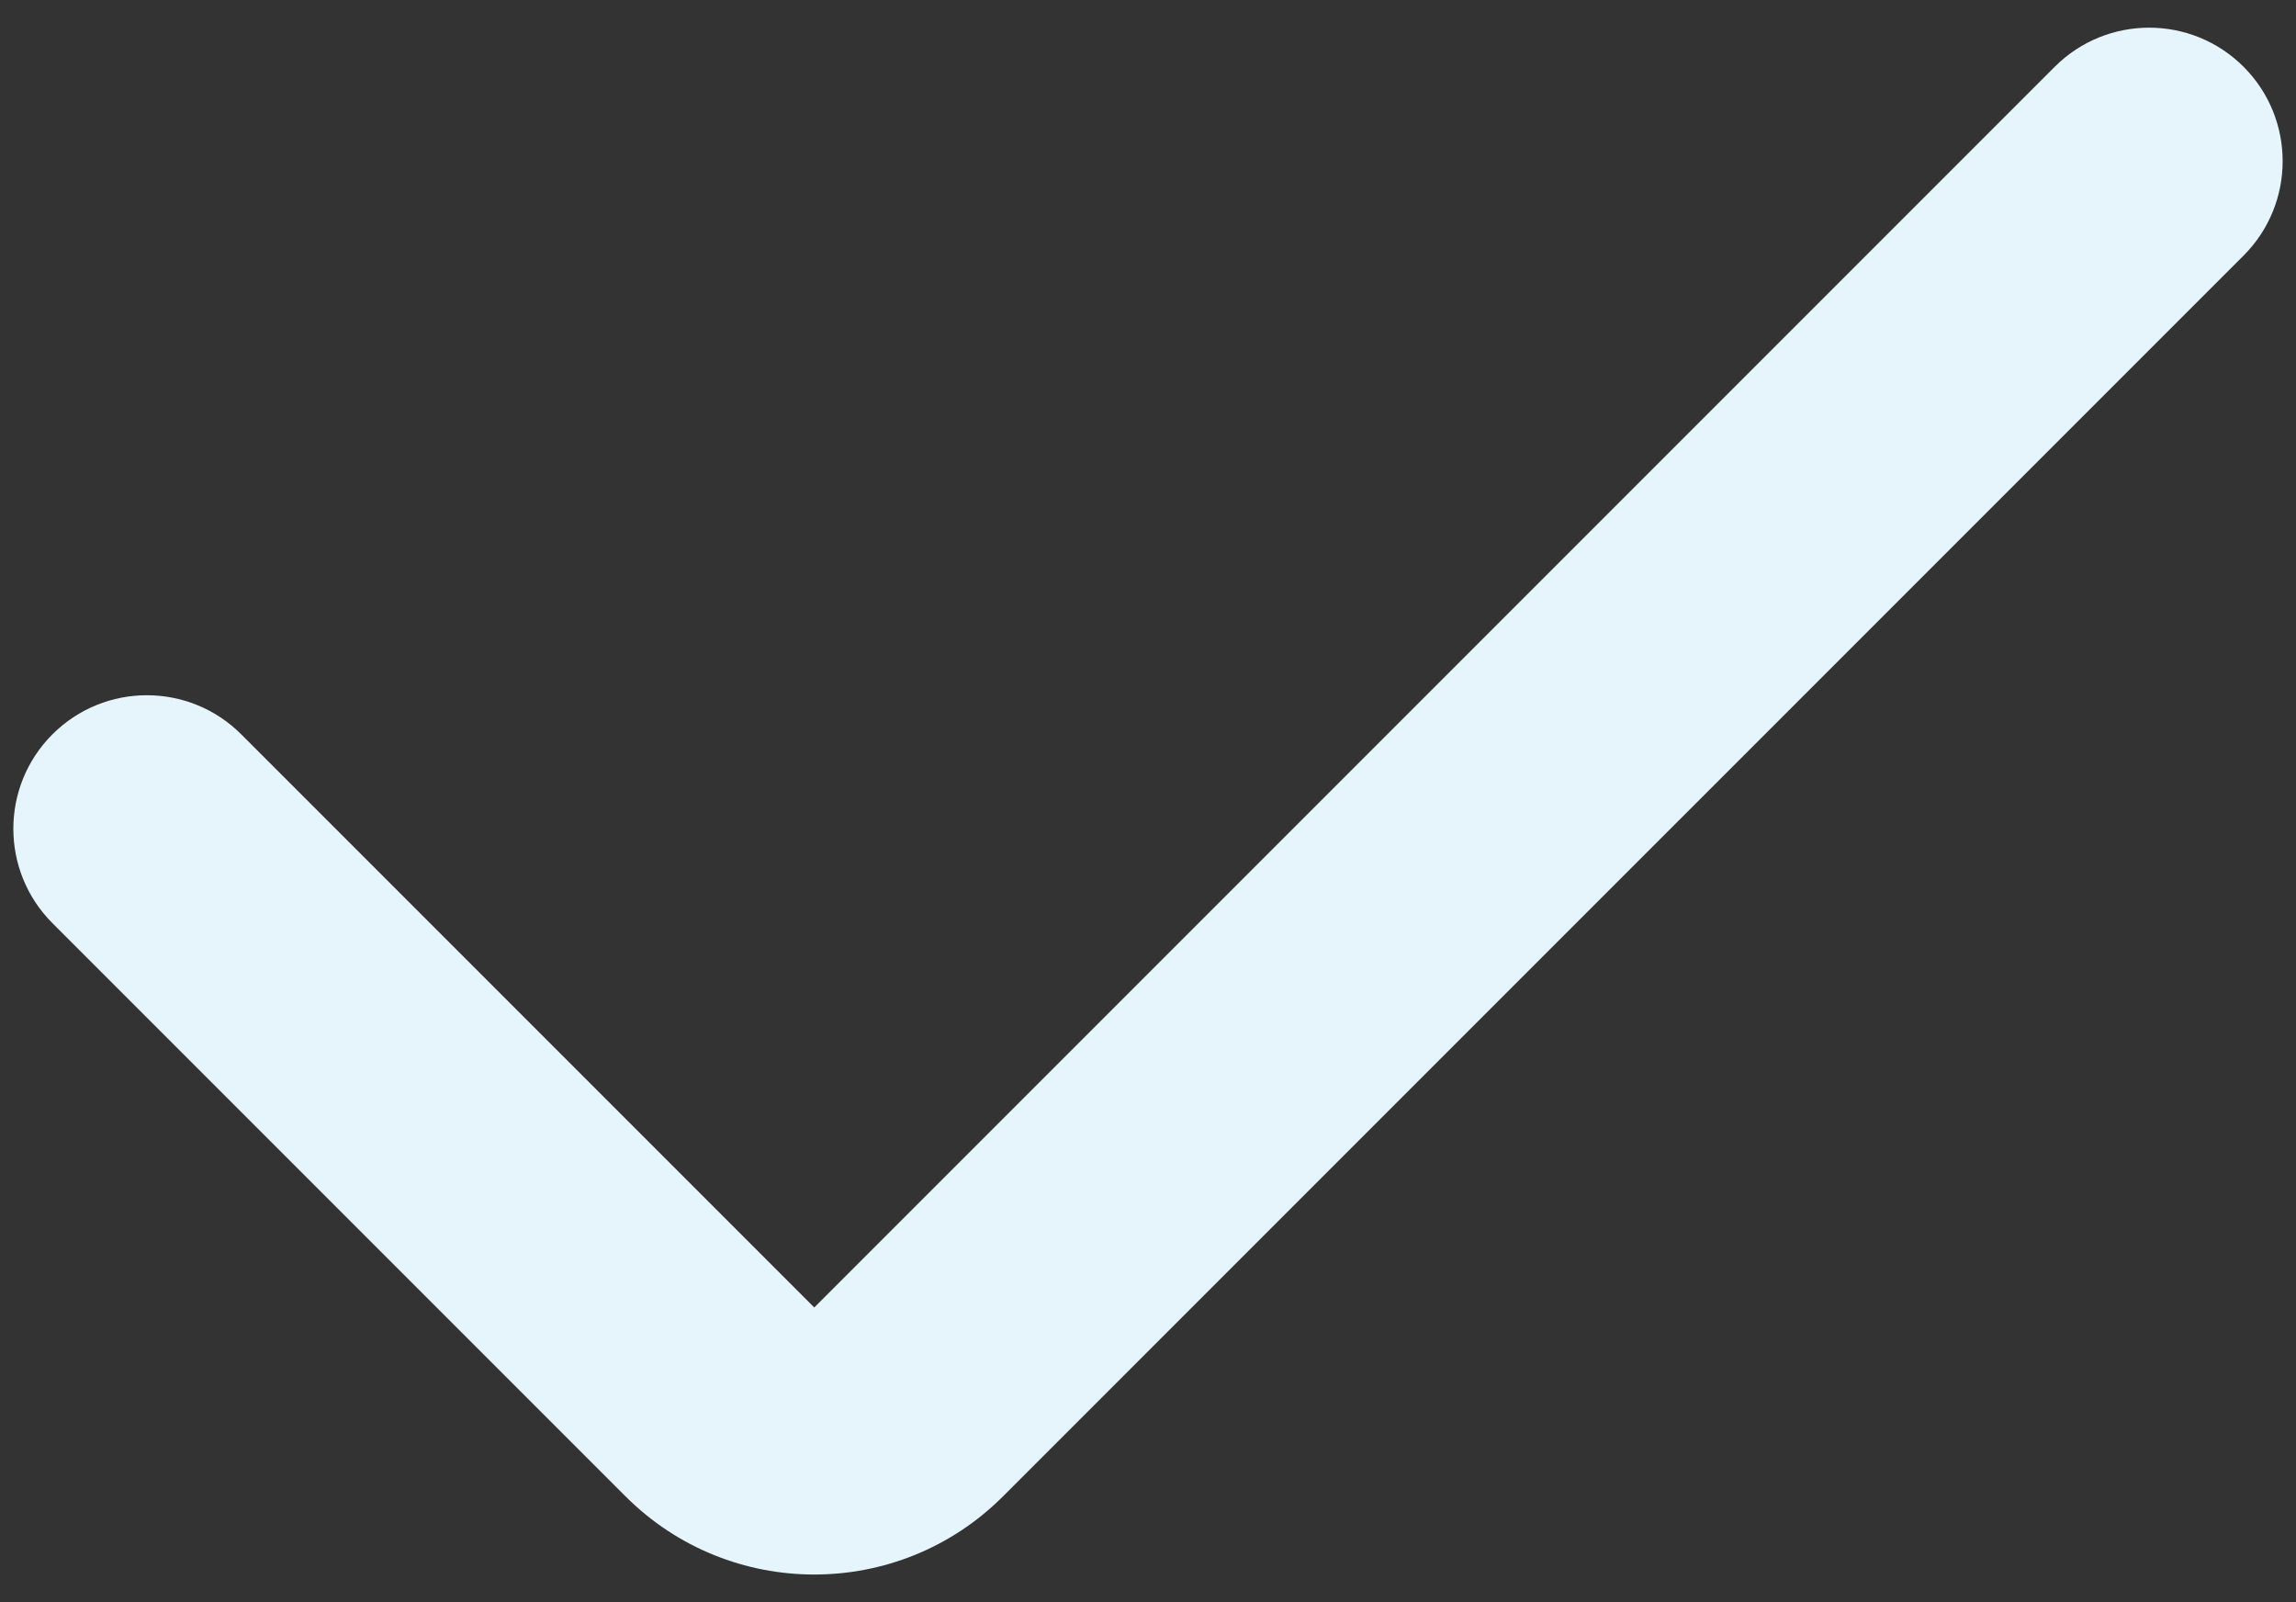 <svg width="43" height="30" viewBox="0 0 43 30" fill="none" xmlns="http://www.w3.org/2000/svg">
<rect x="0" y="0" width="43" height="30" fill="#333333" stroke="none"/>
<path fill-rule="evenodd" clip-rule="evenodd" d="M42.018 1.25C42.994 2.226 42.994 3.809 42.018 4.786L18.785 28.018C16.833 29.971 13.667 29.97 11.714 28.018L0.982 17.286C0.006 16.309 0.006 14.726 0.982 13.75C1.959 12.774 3.541 12.774 4.518 13.75L15.25 24.482L38.482 1.25C39.459 0.274 41.041 0.274 42.018 1.25Z" fill="#E6F5FB"/>
</svg>
